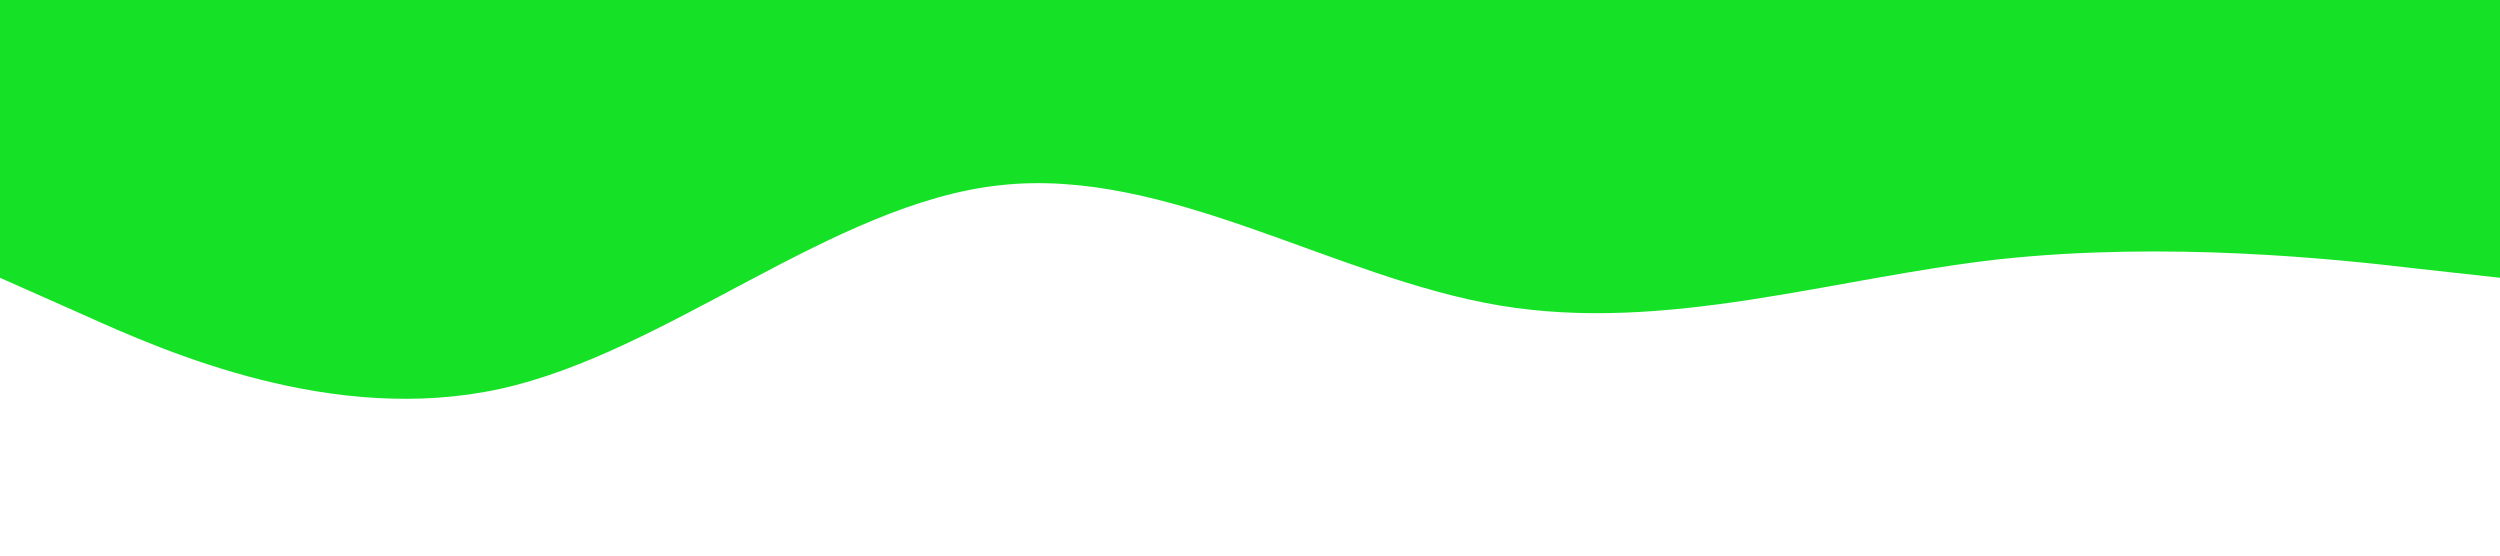 <?xml version="1.0" standalone="no"?><svg xmlns="http://www.w3.org/2000/svg" viewBox="0 0 1440 320"><path fill="#15e226" fill-opacity="1" d="M0,160L48,181.3C96,203,192,245,288,224C384,203,480,117,576,106.7C672,96,768,160,864,176C960,192,1056,160,1152,149.3C1248,139,1344,149,1392,154.7L1440,160L1440,0L1392,0C1344,0,1248,0,1152,0C1056,0,960,0,864,0C768,0,672,0,576,0C480,0,384,0,288,0C192,0,96,0,48,0L0,0Z"></path></svg>